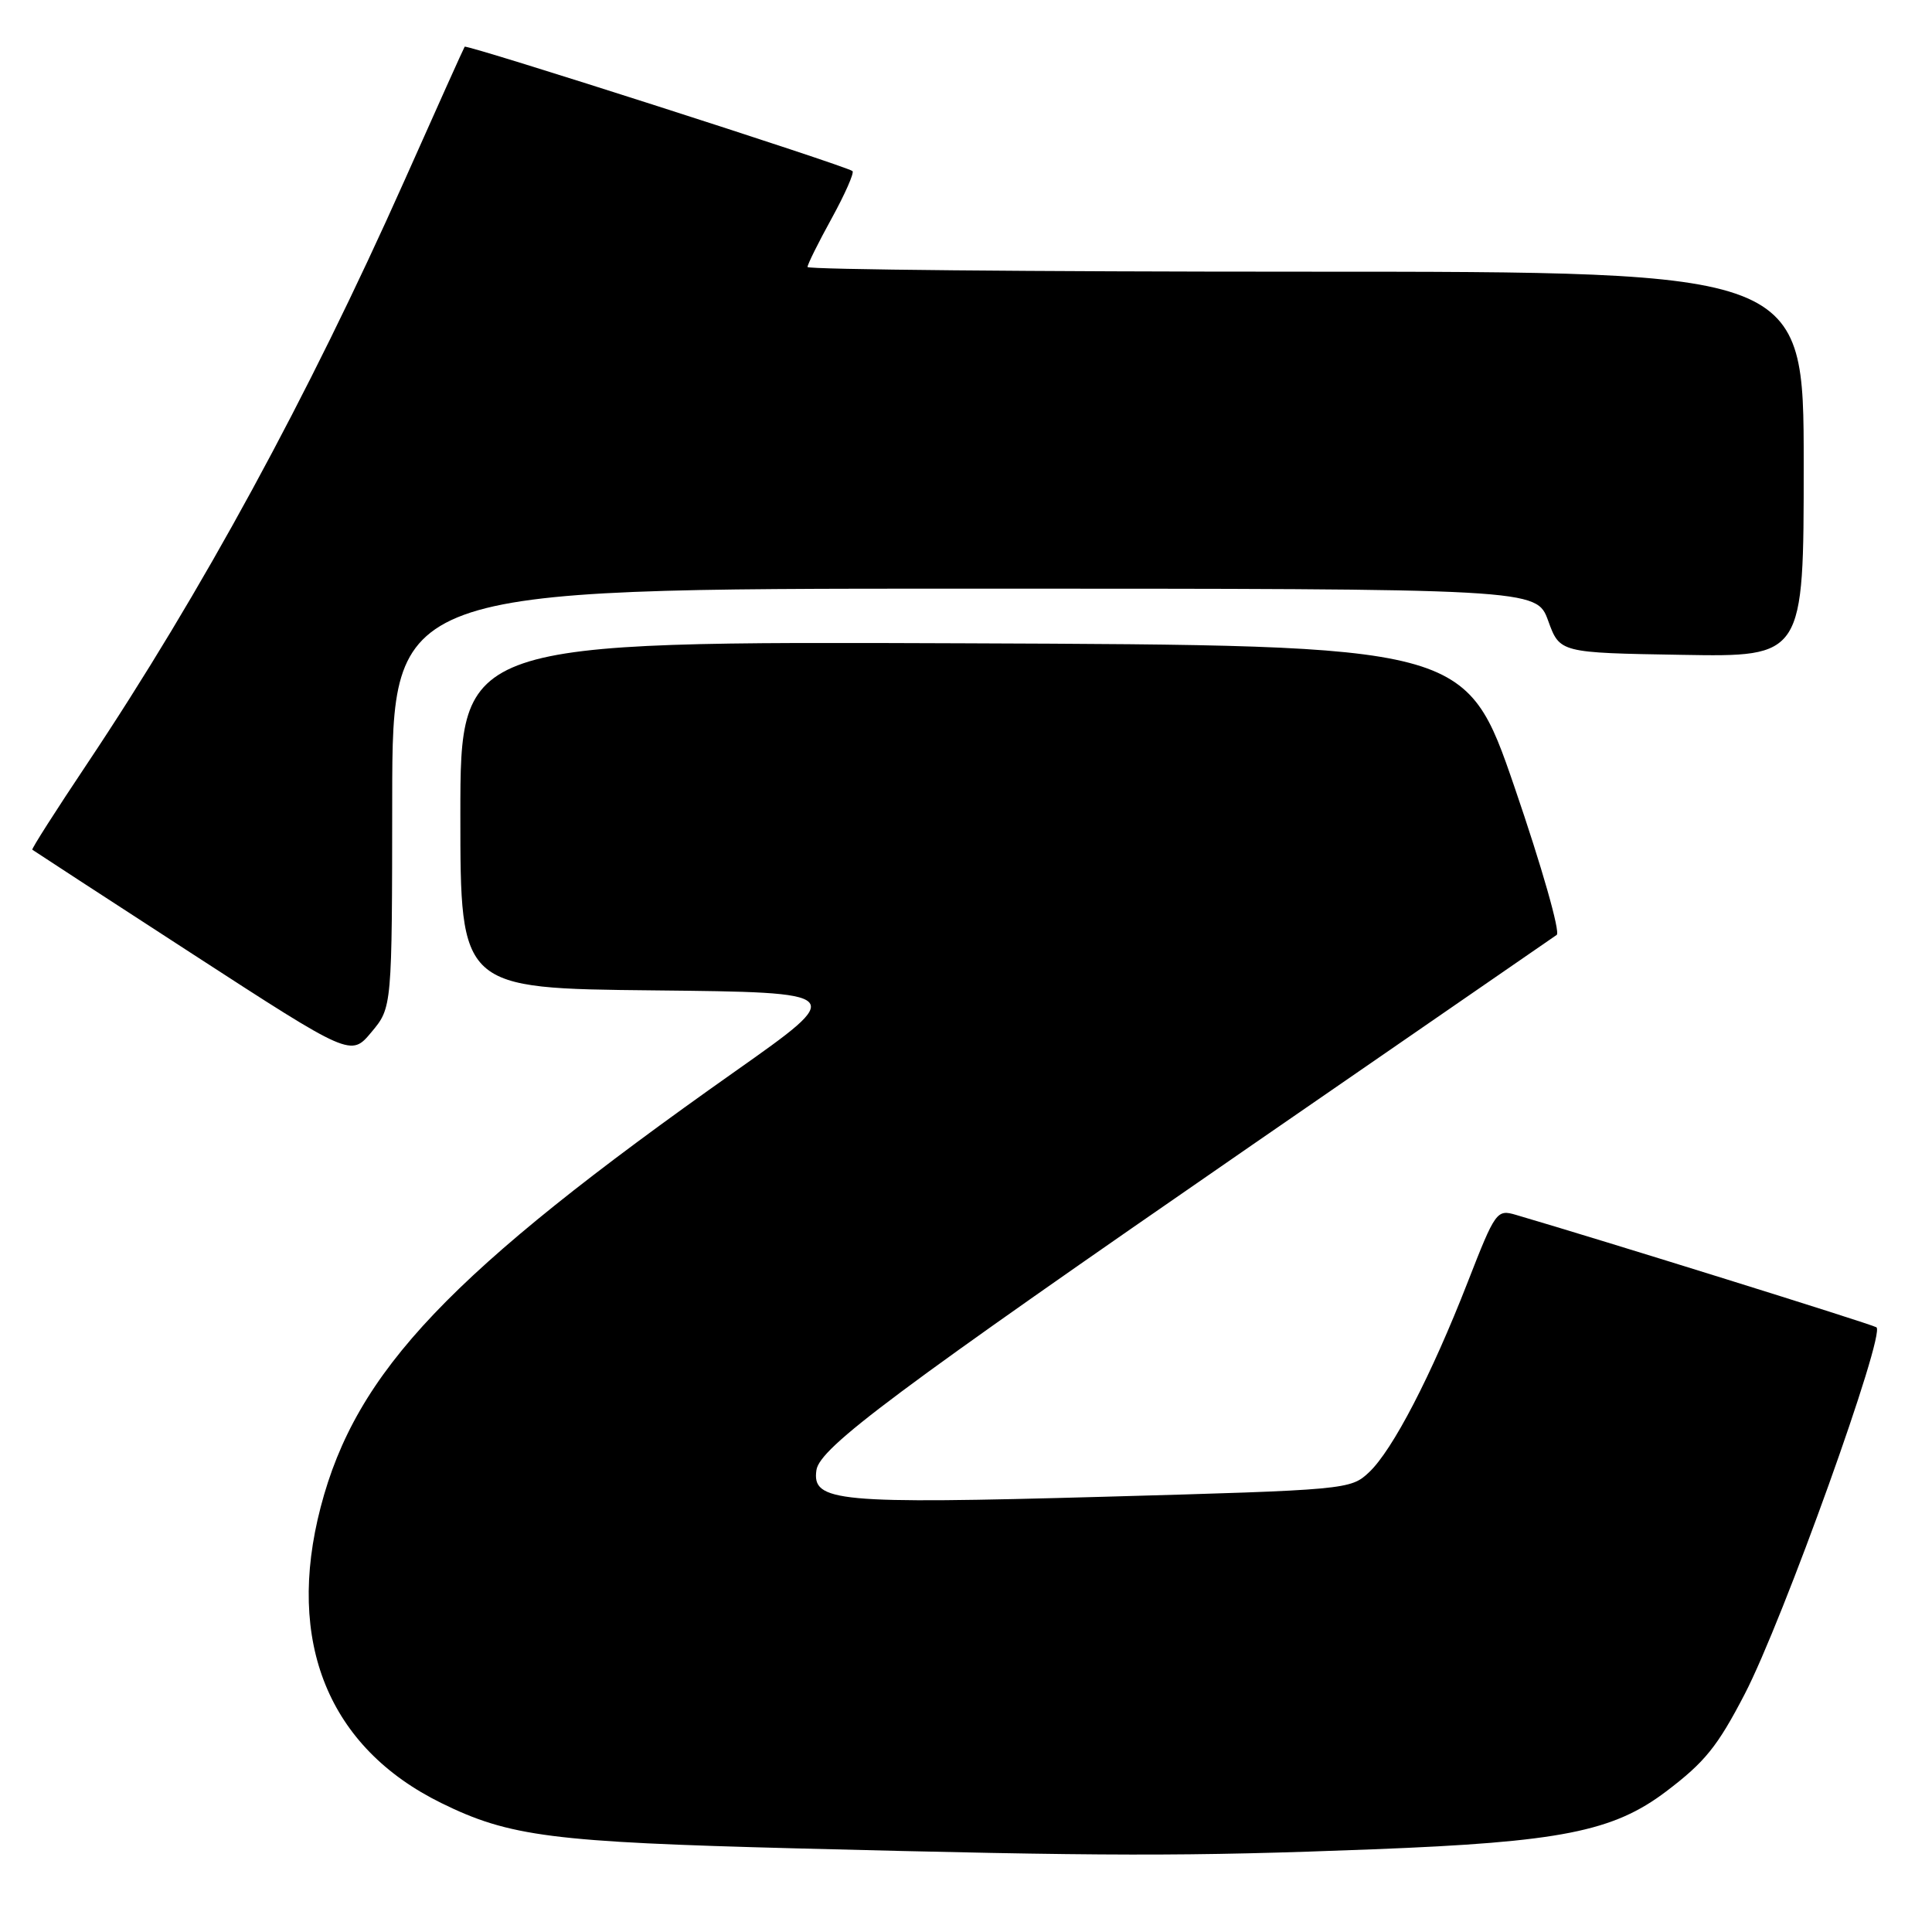 <?xml version="1.0" encoding="UTF-8" standalone="no"?>
<!DOCTYPE svg PUBLIC "-//W3C//DTD SVG 1.1//EN" "http://www.w3.org/Graphics/SVG/1.1/DTD/svg11.dtd" >
<svg xmlns="http://www.w3.org/2000/svg" xmlns:xlink="http://www.w3.org/1999/xlink" version="1.1" viewBox="0 0 256 256">
 <g >
 <path fill="currentColor"
d=" M 182.00 245.04 C 206.77 244.08 213.76 242.69 220.78 237.37 C 225.91 233.48 227.57 231.43 231.17 224.50 C 236.24 214.76 249.94 176.60 248.63 175.87 C 247.73 175.37 212.29 164.32 200.88 160.98 C 198.33 160.23 198.15 160.48 194.49 169.86 C 189.64 182.30 184.52 192.16 181.40 195.09 C 178.96 197.38 178.47 197.43 146.21 198.33 C 110.88 199.31 107.57 199.00 108.18 194.80 C 108.61 191.82 118.64 184.34 165.92 151.71 C 187.61 136.74 205.76 124.22 206.27 123.88 C 206.78 123.54 204.29 114.82 200.71 104.38 C 194.23 85.50 194.23 85.50 127.62 85.24 C 61.00 84.99 61.00 84.99 61.00 107.98 C 61.00 130.97 61.00 130.97 86.62 131.23 C 112.24 131.50 112.24 131.50 97.37 141.99 C 59.60 168.63 47.18 181.69 42.49 199.70 C 37.83 217.58 43.53 231.56 58.47 238.91 C 67.50 243.36 73.16 244.08 105.50 244.92 C 146.68 245.98 157.13 246.00 182.00 245.04 Z  M 51.97 105.75 C 52.00 78.00 52.00 78.00 127.79 78.00 C 203.59 78.00 203.59 78.00 205.14 82.25 C 206.68 86.50 206.68 86.50 222.84 86.77 C 239.00 87.05 239.00 87.05 239.00 61.52 C 239.00 36.00 239.00 36.00 173.00 36.00 C 136.70 36.00 107.00 35.72 107.00 35.38 C 107.00 35.03 108.44 32.13 110.21 28.92 C 111.97 25.71 113.21 22.90 112.96 22.67 C 112.23 22.01 61.82 5.84 61.57 6.19 C 61.45 6.36 57.84 14.38 53.56 24.00 C 40.81 52.59 26.72 78.48 11.52 101.24 C 7.42 107.37 4.16 112.48 4.28 112.59 C 4.40 112.69 13.95 118.91 25.50 126.40 C 46.50 140.02 46.50 140.02 49.22 136.76 C 51.95 133.50 51.95 133.50 51.97 105.75 Z "/>
</g>
</svg>